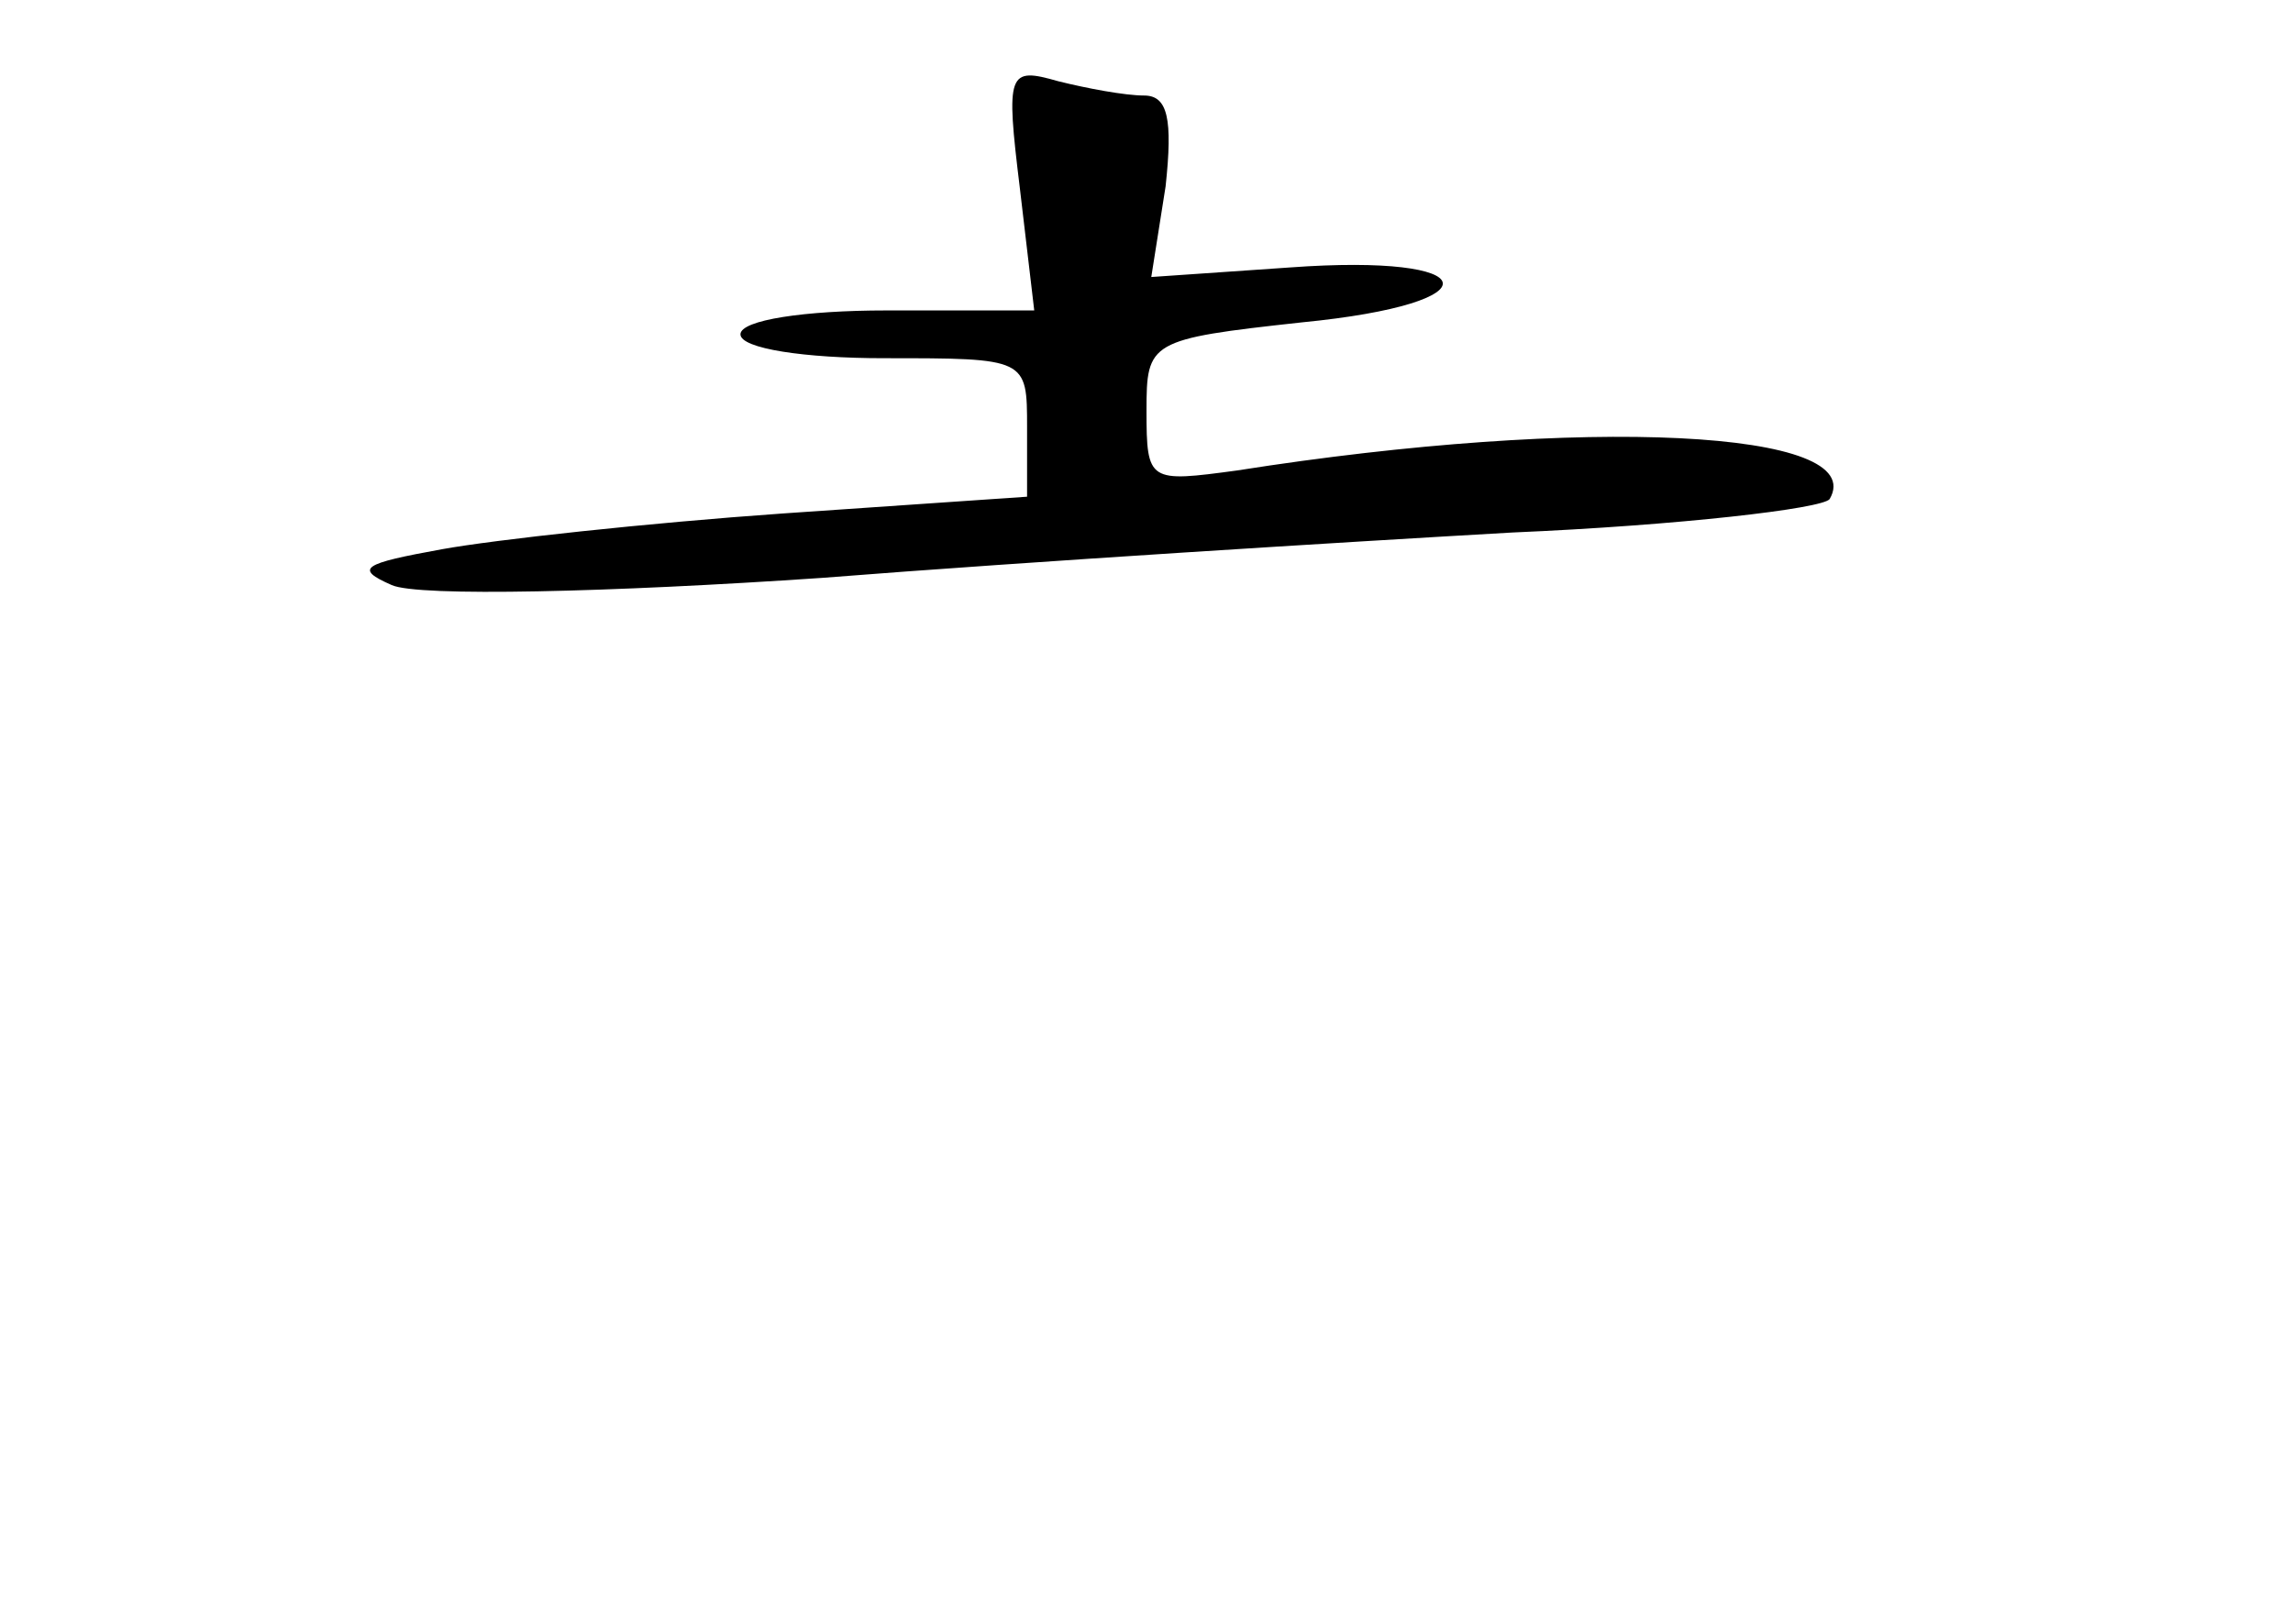 <?xml version="1.0" standalone="no"?>
<!DOCTYPE svg PUBLIC "-//W3C//DTD SVG 20010904//EN"
 "http://www.w3.org/TR/2001/REC-SVG-20010904/DTD/svg10.dtd">
<svg version="1.0" xmlns="http://www.w3.org/2000/svg"
 width="96pt" height="68pt" viewBox="0 0 96 68"
 preserveAspectRatio="xMidYMid meet">
<g transform="translate(0,68) scale(0.1,-0.1)"
fill="#000000" stroke="none">
<path d="M427 601 l6 -51 -62 0 c-34 0 -61 -4 -61 -10 0 -6 27 -10 60 -10 60
0 60 0 60 -29 l0 -29 -102 -7 c-57 -4 -121 -11 -143 -15 -33 -6 -37 -8 -21
-15 11 -5 92 -3 180 3 89 7 219 15 289 19 70 3 130 10 133 14 17 29 -102 35
-248 12 -37 -5 -38 -5 -38 25 0 29 1 30 65 37 82 8 77 29 -5 23 l-58 -4 6 38
c3 28 1 38 -9 38 -8 0 -24 3 -36 6 -21 6 -22 4 -16 -45z"/>
</g>
</svg>
